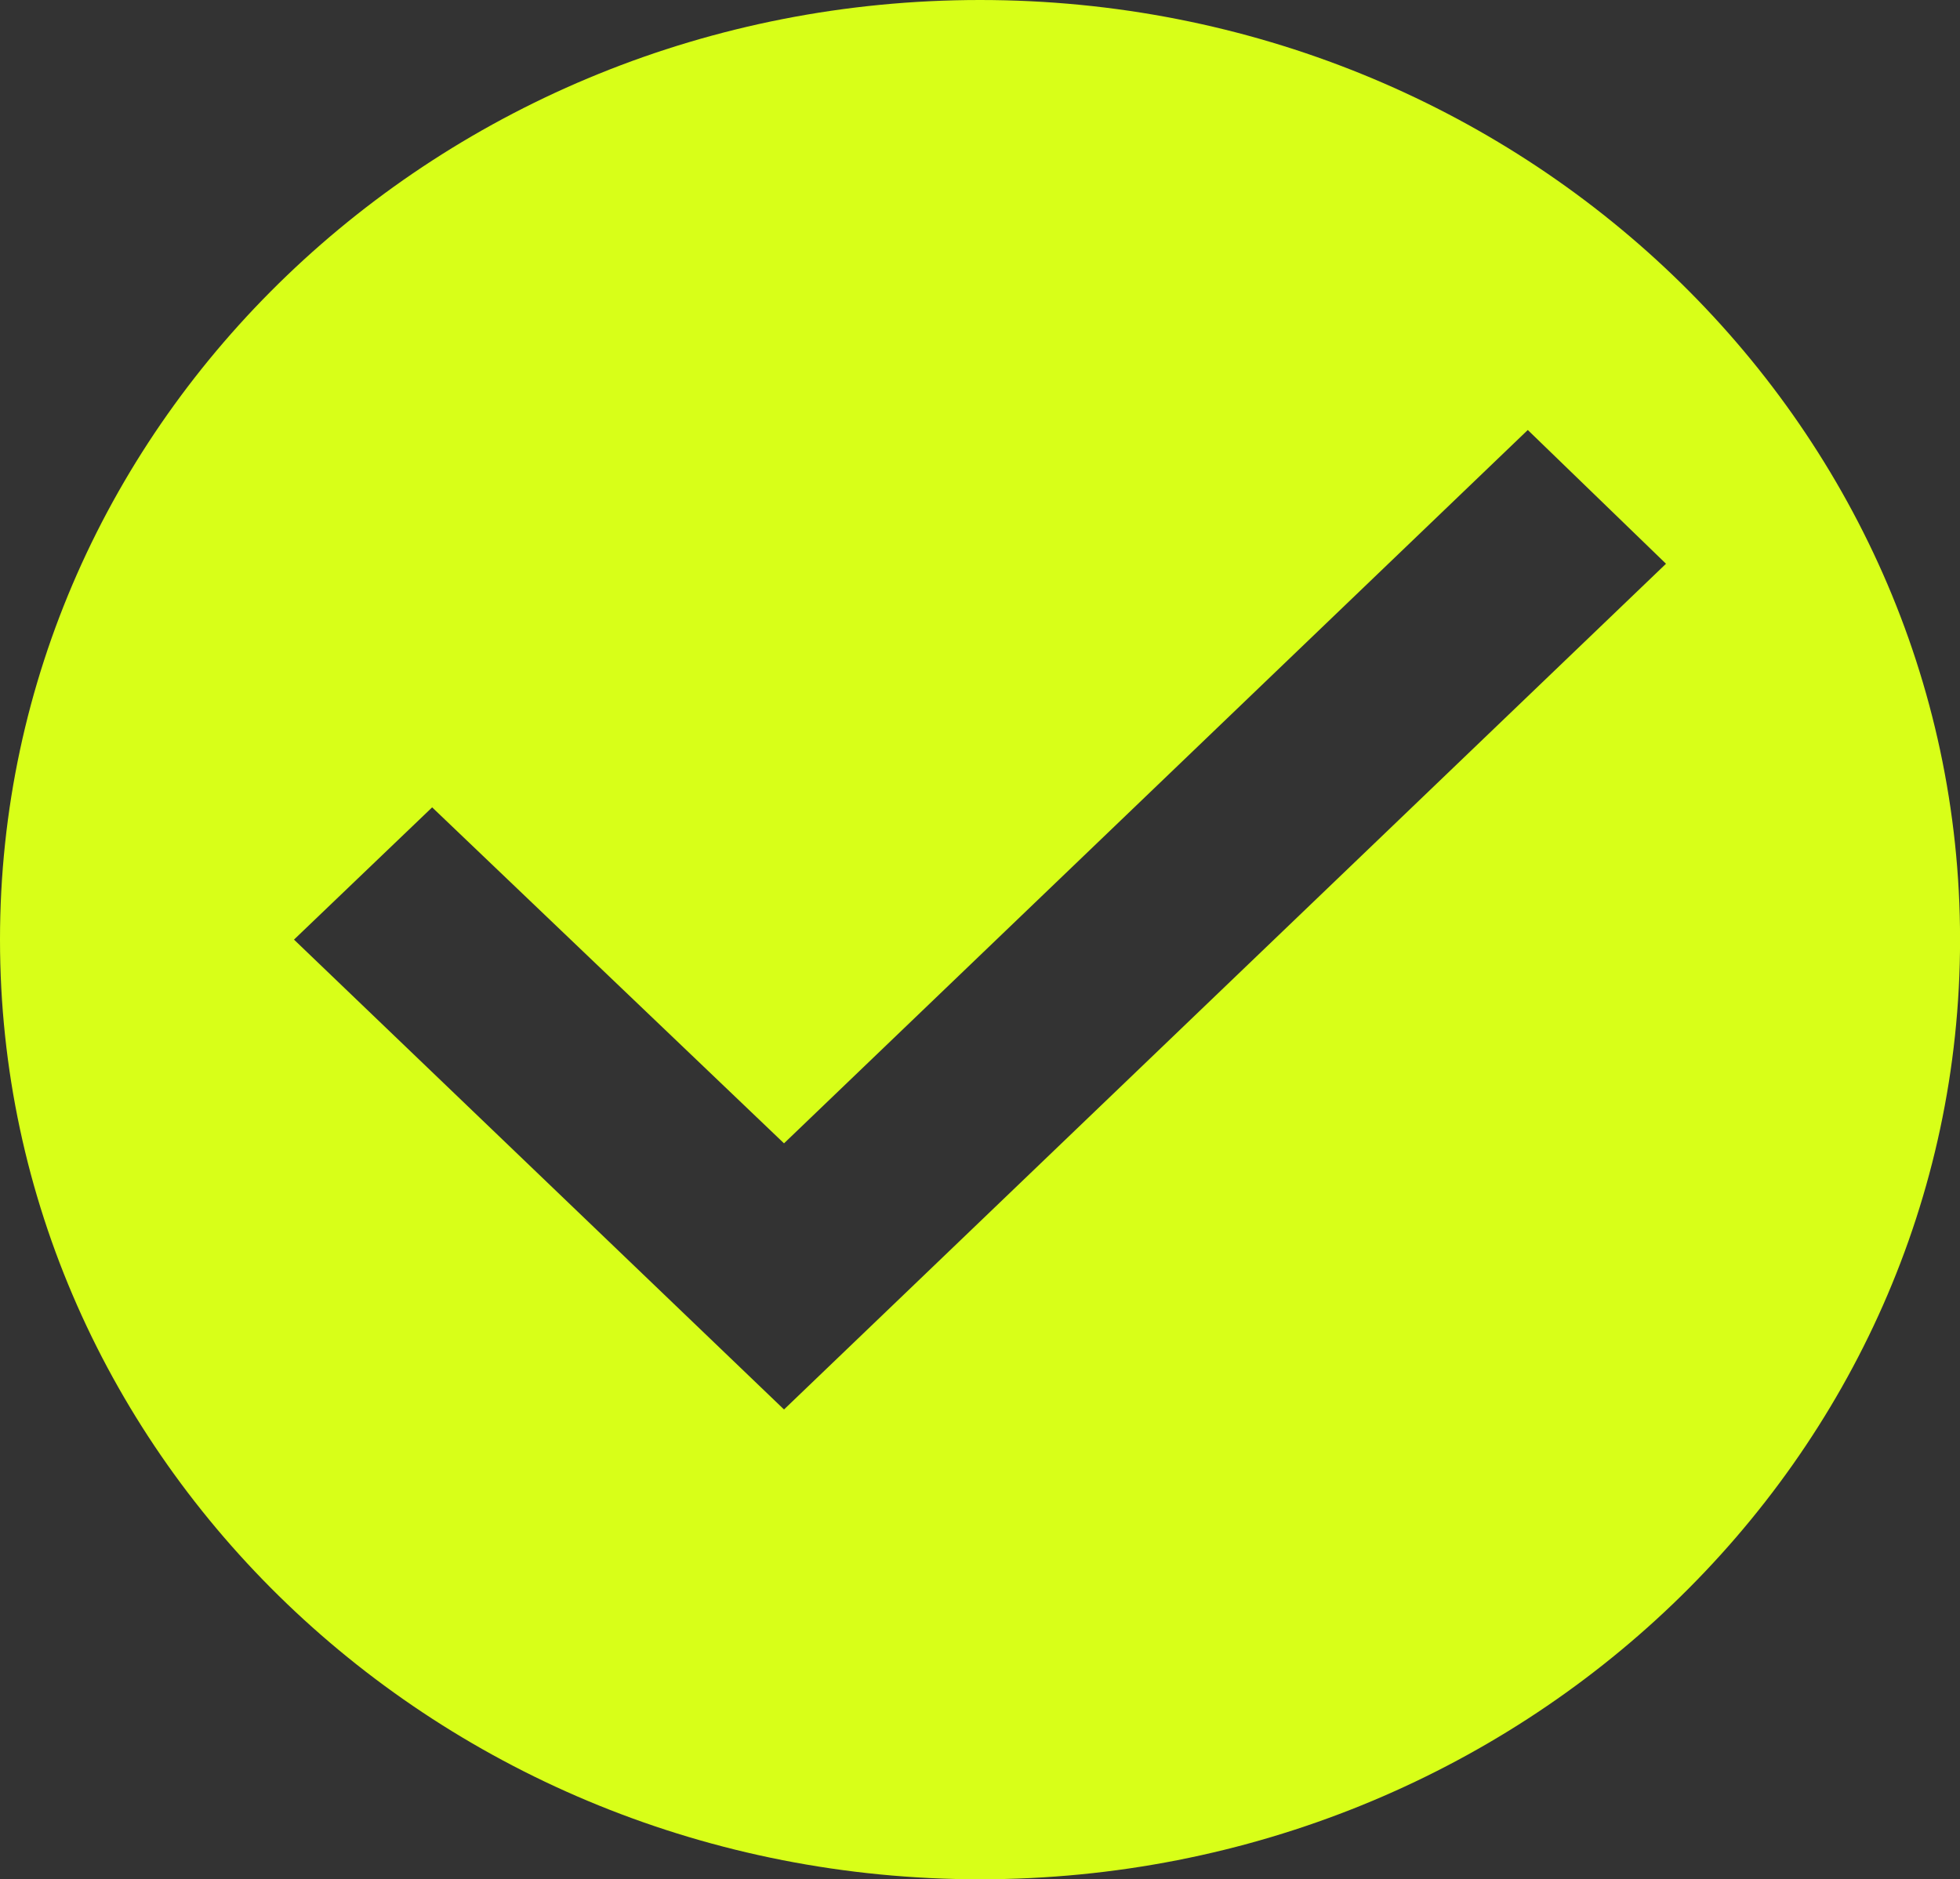 <svg xmlns="http://www.w3.org/2000/svg" xmlns:xlink="http://www.w3.org/1999/xlink" width="32.687" height="31.345" viewBox="0 0 32.687 31.345" fill="none">
<rect x="0" y="0" width="32.687" height="31.345" fill="#333333" stroke="none"/>
<path d="M16.344 0C7.322 0 0 7.021 0 15.672C0 24.323 7.322 31.345 16.344 31.345C25.366 31.345 32.688 24.323 32.688 15.672C32.688 7.021 25.366 0 16.344 0ZM13.075 23.509L4.903 15.672L7.207 13.466L13.075 19.07L25.479 7.172L27.784 9.403L13.075 23.509Z"   fill="#D8FF18" >
</path>
</svg>
